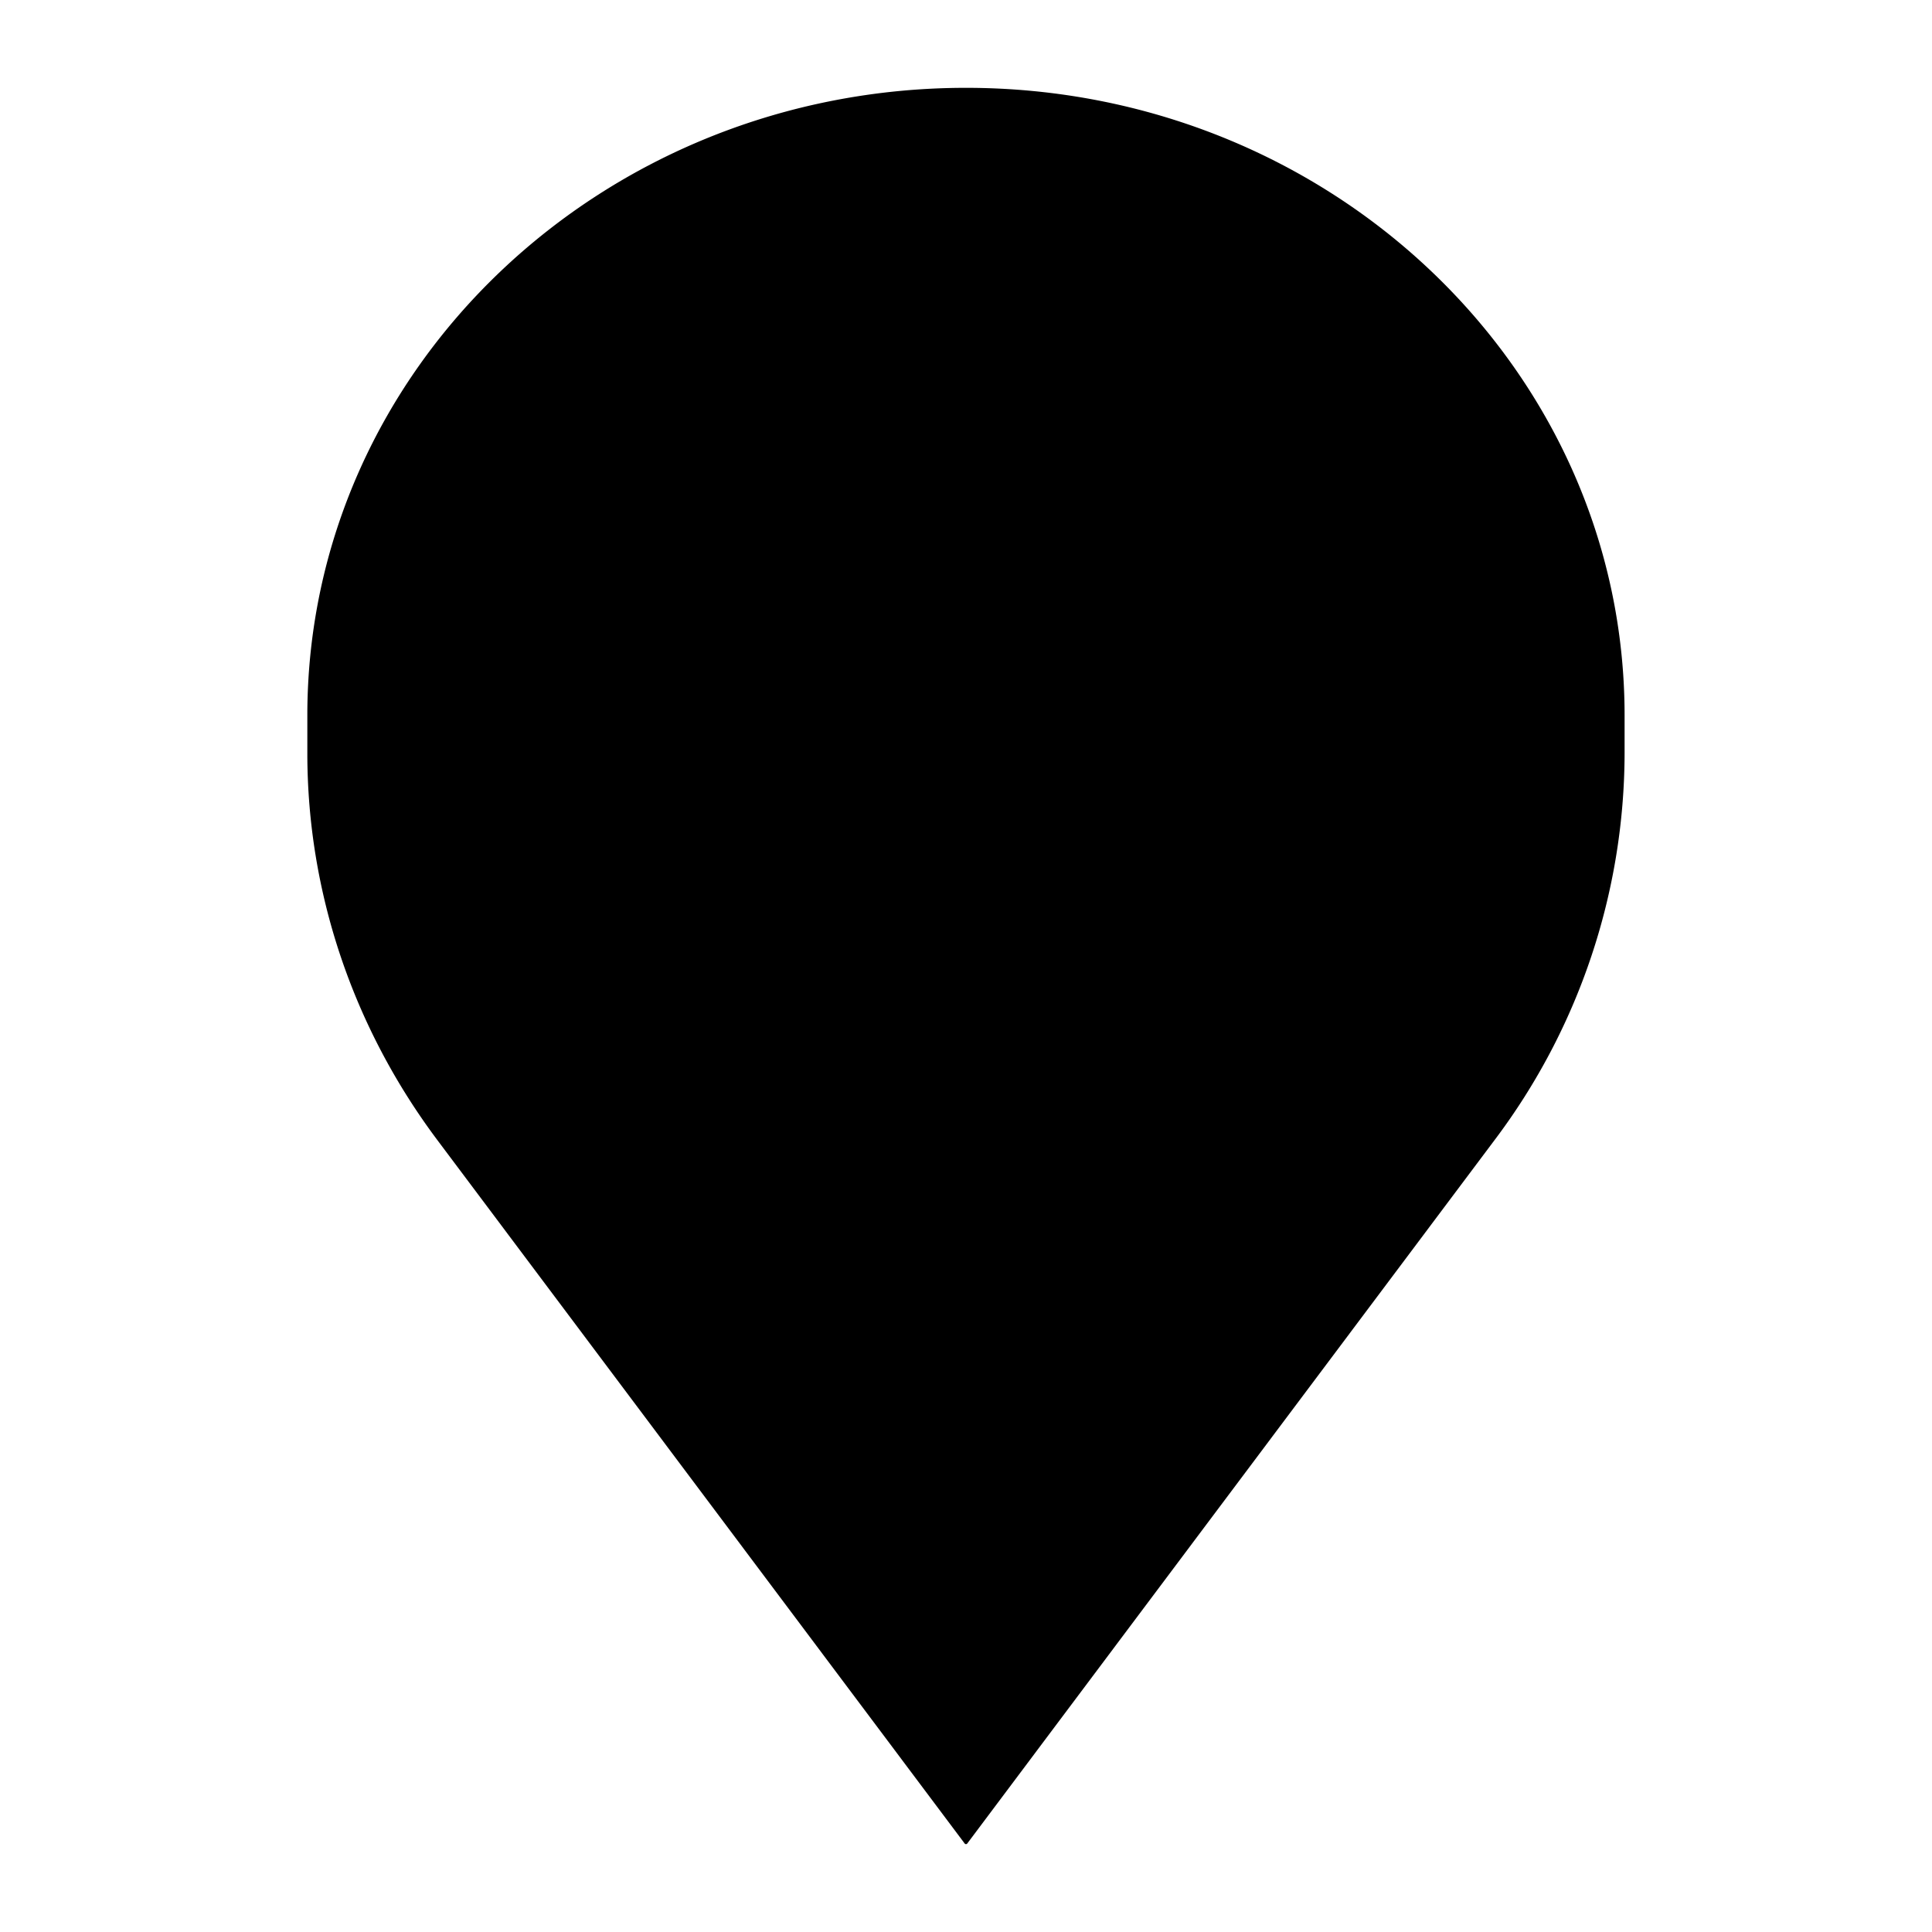<svg xmlns="http://www.w3.org/2000/svg" version="1.1" viewBox="0 0 26 26"><path  stroke-linecap="round" stroke-linejoin="round" d="M21.863 9.628c0-4.665-3.968-8.446-8.863-8.446S4.136 4.963 4.136 9.628v.51c0 1.866.612 3.686 1.75 5.205l7.096 9.466a.022.022 0 0 0 .035 0l7.096-9.466a8.672 8.672 0 0 0 1.75-5.206v-.509Z"/><path stroke-linecap="round" stroke-linejoin="round" d="M11.267 6.25a4.17 4.17 0 0 1 3.465 0c1.095.503 1.89 1.453 2.16 2.582a3.67 3.67 0 0 1-.77 3.22c-.758.905-1.907 1.432-3.122 1.432-1.215 0-2.364-.527-3.122-1.433a3.67 3.67 0 0 1-.771-3.219c.27-1.129 1.066-2.08 2.16-2.582Z"/></svg>

